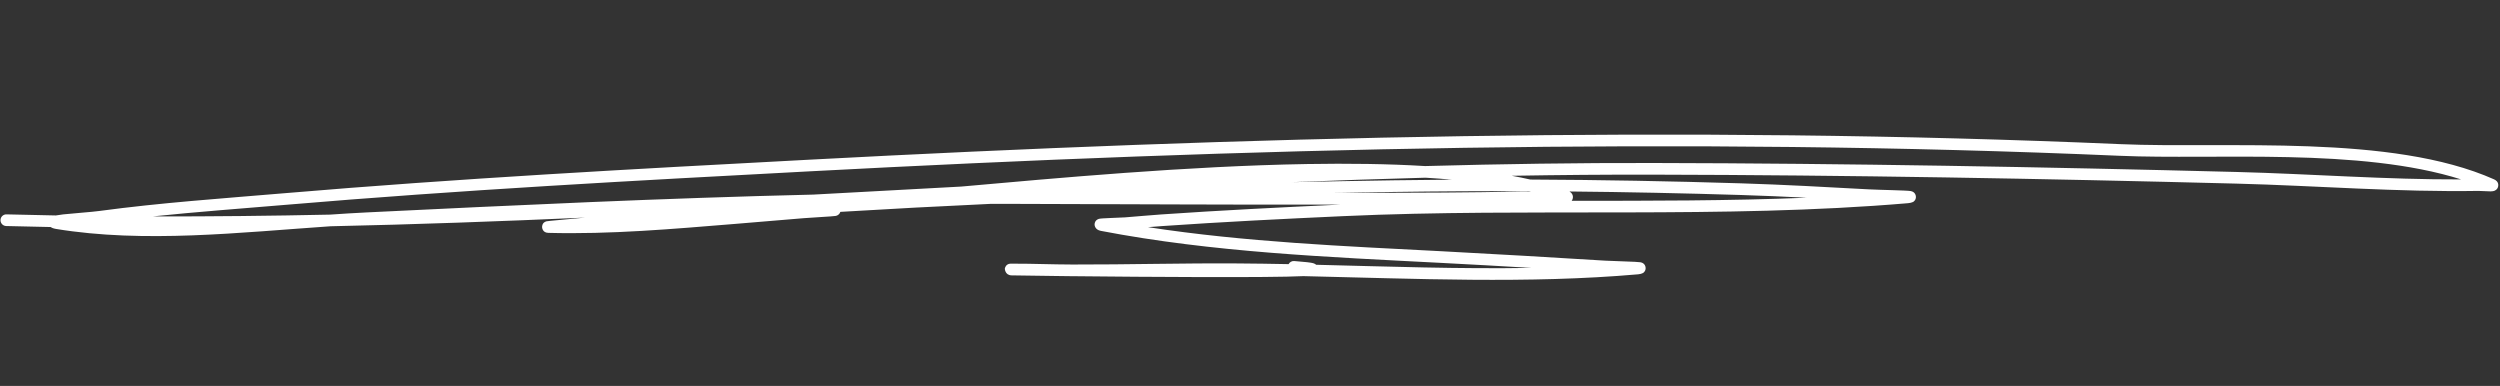 <svg width="745" height="115" viewBox="0 0 745 115" fill="none" xmlns="http://www.w3.org/2000/svg">
<rect x="0" y="0" width="745" height="115" fill="#333333" stroke="none"/>
<g id="Underline_07">
<g id="Group">
<path id="Vector" fill-rule="evenodd" clip-rule="evenodd" d="M16.637 64.205C11.728 64.122 6.827 64.013 1.928 63.882C0.97 63.856 0.173 64.613 0.148 65.572C0.123 66.531 0.879 67.331 1.837 67.357C6.247 67.47 10.659 67.57 15.067 67.655C15.313 67.824 15.807 68.071 16.654 68.216C43.023 72.545 71.527 69.269 98.494 67.427C123.775 66.883 149.069 65.965 174.369 64.845C171.354 65.134 168.341 65.415 165.326 65.683C164.698 65.741 163.072 65.895 162.849 65.95C161.572 66.294 161.537 67.391 161.542 67.67C161.544 67.809 161.644 69.347 163.371 69.394C181.923 69.885 200.473 68.232 218.942 66.733C225.813 66.174 232.676 65.602 239.544 65.015C241.932 64.805 248.146 64.511 249.003 64.35C249.925 64.171 250.283 63.589 250.42 63.138C265.321 62.234 280.237 61.442 295.157 60.755C298.079 60.753 300.995 60.757 303.913 60.762C335.704 60.842 367.488 61.039 399.277 60.979C381.566 61.795 363.811 62.678 346.127 63.899C342.505 64.149 338.889 64.497 335.268 64.775C333.289 64.921 328.174 64.992 327.453 65.225C326.38 65.581 326.211 66.406 326.183 66.815C326.166 67.064 326.245 68.454 328.049 68.799C361.503 75.215 395.638 76.578 429.568 78.346C438.493 78.809 447.417 79.307 456.337 79.832C435.022 80.196 413.495 79.419 392.216 78.901C392.024 78.722 391.747 78.551 391.349 78.436C390.766 78.259 388.959 78.033 385.667 77.789C384.957 77.737 384.316 78.12 384.004 78.713C378.948 78.614 373.906 78.537 368.888 78.504C352.453 78.391 336.018 78.864 319.585 78.828L315.866 78.786L315.09 78.779C312.242 78.73 308.757 78.654 306.442 78.605C305.106 78.569 301.63 78.556 301.149 78.567C299.699 78.615 299.451 79.956 299.441 80.018C299.435 80.053 299.455 82.01 301.439 82.06C302.767 82.095 307.778 82.163 314.804 82.248C316.569 82.277 318.117 82.299 319.041 82.302L319.751 82.305C342.216 82.544 378.217 82.793 388.411 82.286C421.574 83.031 455.412 84.612 488.164 81.745C489.238 81.647 489.709 81.301 489.802 81.223C490.309 80.775 490.416 80.266 490.395 79.827C490.383 79.547 490.243 78.418 488.884 78.157C487.929 77.971 481.044 77.84 478.394 77.678C462.182 76.689 445.968 75.72 429.747 74.877C400.499 73.351 371.095 72.142 342.107 67.695C343.526 67.576 344.946 67.465 346.366 67.367C364.297 66.127 382.301 65.232 400.256 64.411C456.015 61.859 513.069 65.278 568.573 60.552C569.71 60.457 570.218 60.114 570.316 60.036C570.854 59.583 570.96 59.054 570.939 58.607C570.926 58.335 570.775 57.19 569.39 56.935C568.247 56.723 560.016 56.597 556.847 56.423C544.193 55.73 531.53 55.029 518.863 54.634C497.955 53.986 477.002 53.6 456.053 53.507C454.265 53.101 452.412 52.726 450.499 52.382C464.625 52.138 478.744 52.013 492.858 52.047C550.713 52.169 608.553 53.23 666.382 54.715C690.333 55.333 714.624 57.289 738.584 56.891C739.433 56.876 741.314 57.051 742.24 57.033C742.769 57.025 743.157 56.931 743.342 56.86C744.113 56.547 744.364 55.985 744.448 55.545C744.518 55.201 744.652 54.075 743.225 53.441C712.538 39.809 663.791 44.338 631.865 42.955C501.501 37.31 371.045 40.701 240.799 47.608C188.724 50.367 136.781 53.168 84.814 57.576C66.372 59.139 47.906 60.402 29.558 62.876C27.163 63.203 22.1 63.536 18.856 63.886C17.983 63.984 17.223 64.096 16.637 64.205ZM733.432 53.466C703.148 43.91 660.507 47.672 631.716 46.426C501.463 40.788 371.118 44.173 240.983 51.072C188.945 53.833 137.039 56.63 85.107 61.041C71.896 62.157 58.672 63.126 45.489 64.494C63.094 64.528 80.705 64.332 98.342 63.957C102.012 63.703 105.657 63.475 109.264 63.301C153.563 61.141 197.96 59.043 242.357 57.989C257.043 57.203 271.729 56.397 286.428 55.598C314.879 53.071 353.719 49.492 389.45 48.882C401.741 48.675 413.666 48.821 424.683 49.487C447.428 48.866 470.152 48.522 492.864 48.574C550.747 48.691 608.613 49.76 666.476 51.247C688.678 51.817 711.168 53.547 733.432 53.466ZM455.707 56.98C442.284 56.927 428.865 56.999 415.465 57.198C409.501 57.292 403.536 57.394 397.569 57.508C400.827 57.507 404.086 57.498 407.344 57.483C422.635 57.432 437.964 57.404 453.255 57.061C454.015 57.039 455.034 57.063 456.175 57.093L455.728 56.988L455.707 56.98ZM538.394 58.918C531.851 58.599 525.305 58.308 518.757 58.108C501.763 57.584 484.74 57.225 467.712 57.061C468.12 57.324 468.336 57.575 468.435 57.734C468.725 58.184 468.771 58.625 468.705 59.025C468.664 59.273 468.571 59.566 468.361 59.846C491.747 59.829 515.16 59.863 538.394 58.918ZM432.667 53.538C430.104 53.312 427.478 53.117 424.796 52.954C411.5 53.319 398.201 53.769 384.918 54.288C395.078 54.071 405.247 53.882 415.411 53.728C421.161 53.641 426.914 53.576 432.667 53.538Z" fill="white"/>
</g>
</g>
</svg>
